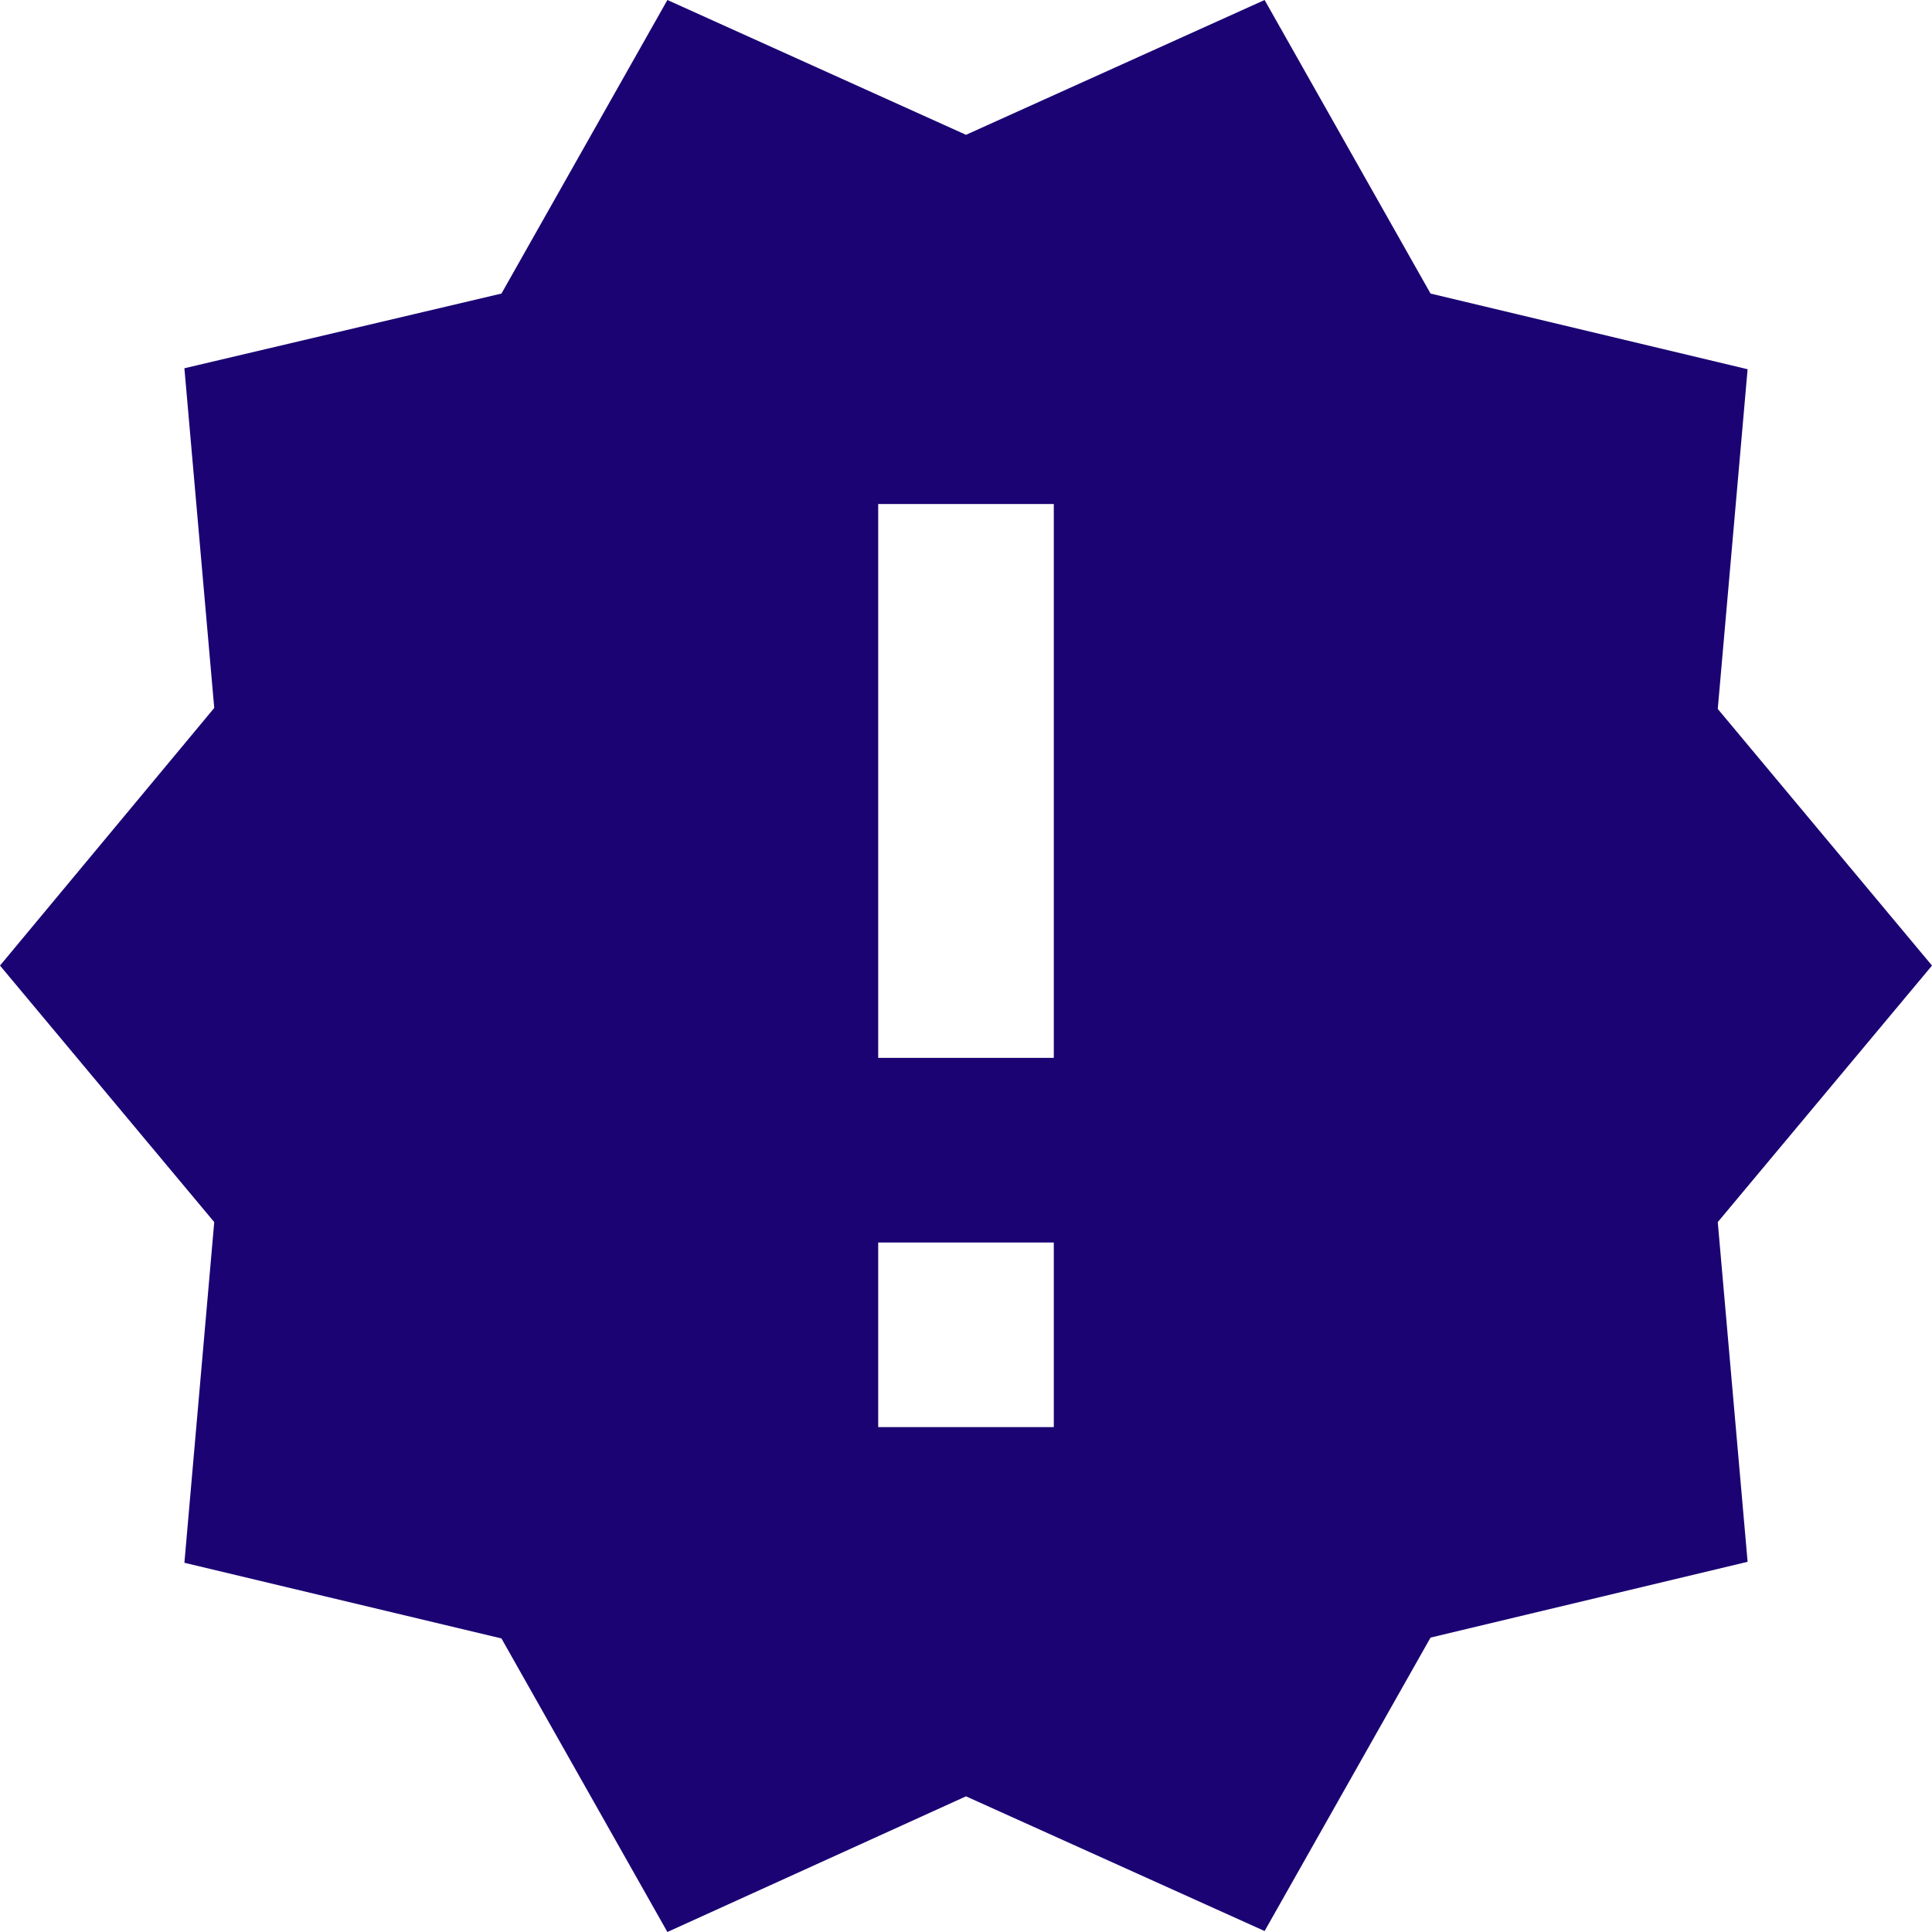 <svg width="18" height="18" viewBox="0 0 18 18" fill="none" xmlns="http://www.w3.org/2000/svg">
<path d="M18 8.996L16.004 6.605L16.282 3.44L13.328 2.735L11.782 0L9 1.256L6.218 0L4.672 2.735L1.718 3.431L1.996 6.596L0 8.996L1.996 11.386L1.718 14.56L4.672 15.265L6.218 18L9 16.736L11.782 17.991L13.328 15.257L16.282 14.551L16.004 11.386L18 8.996ZM9.818 13.296H8.182V11.576H9.818V13.296ZM9.818 9.856H8.182V4.696H9.818V9.856Z" fill="#1B0373"/>
</svg>
